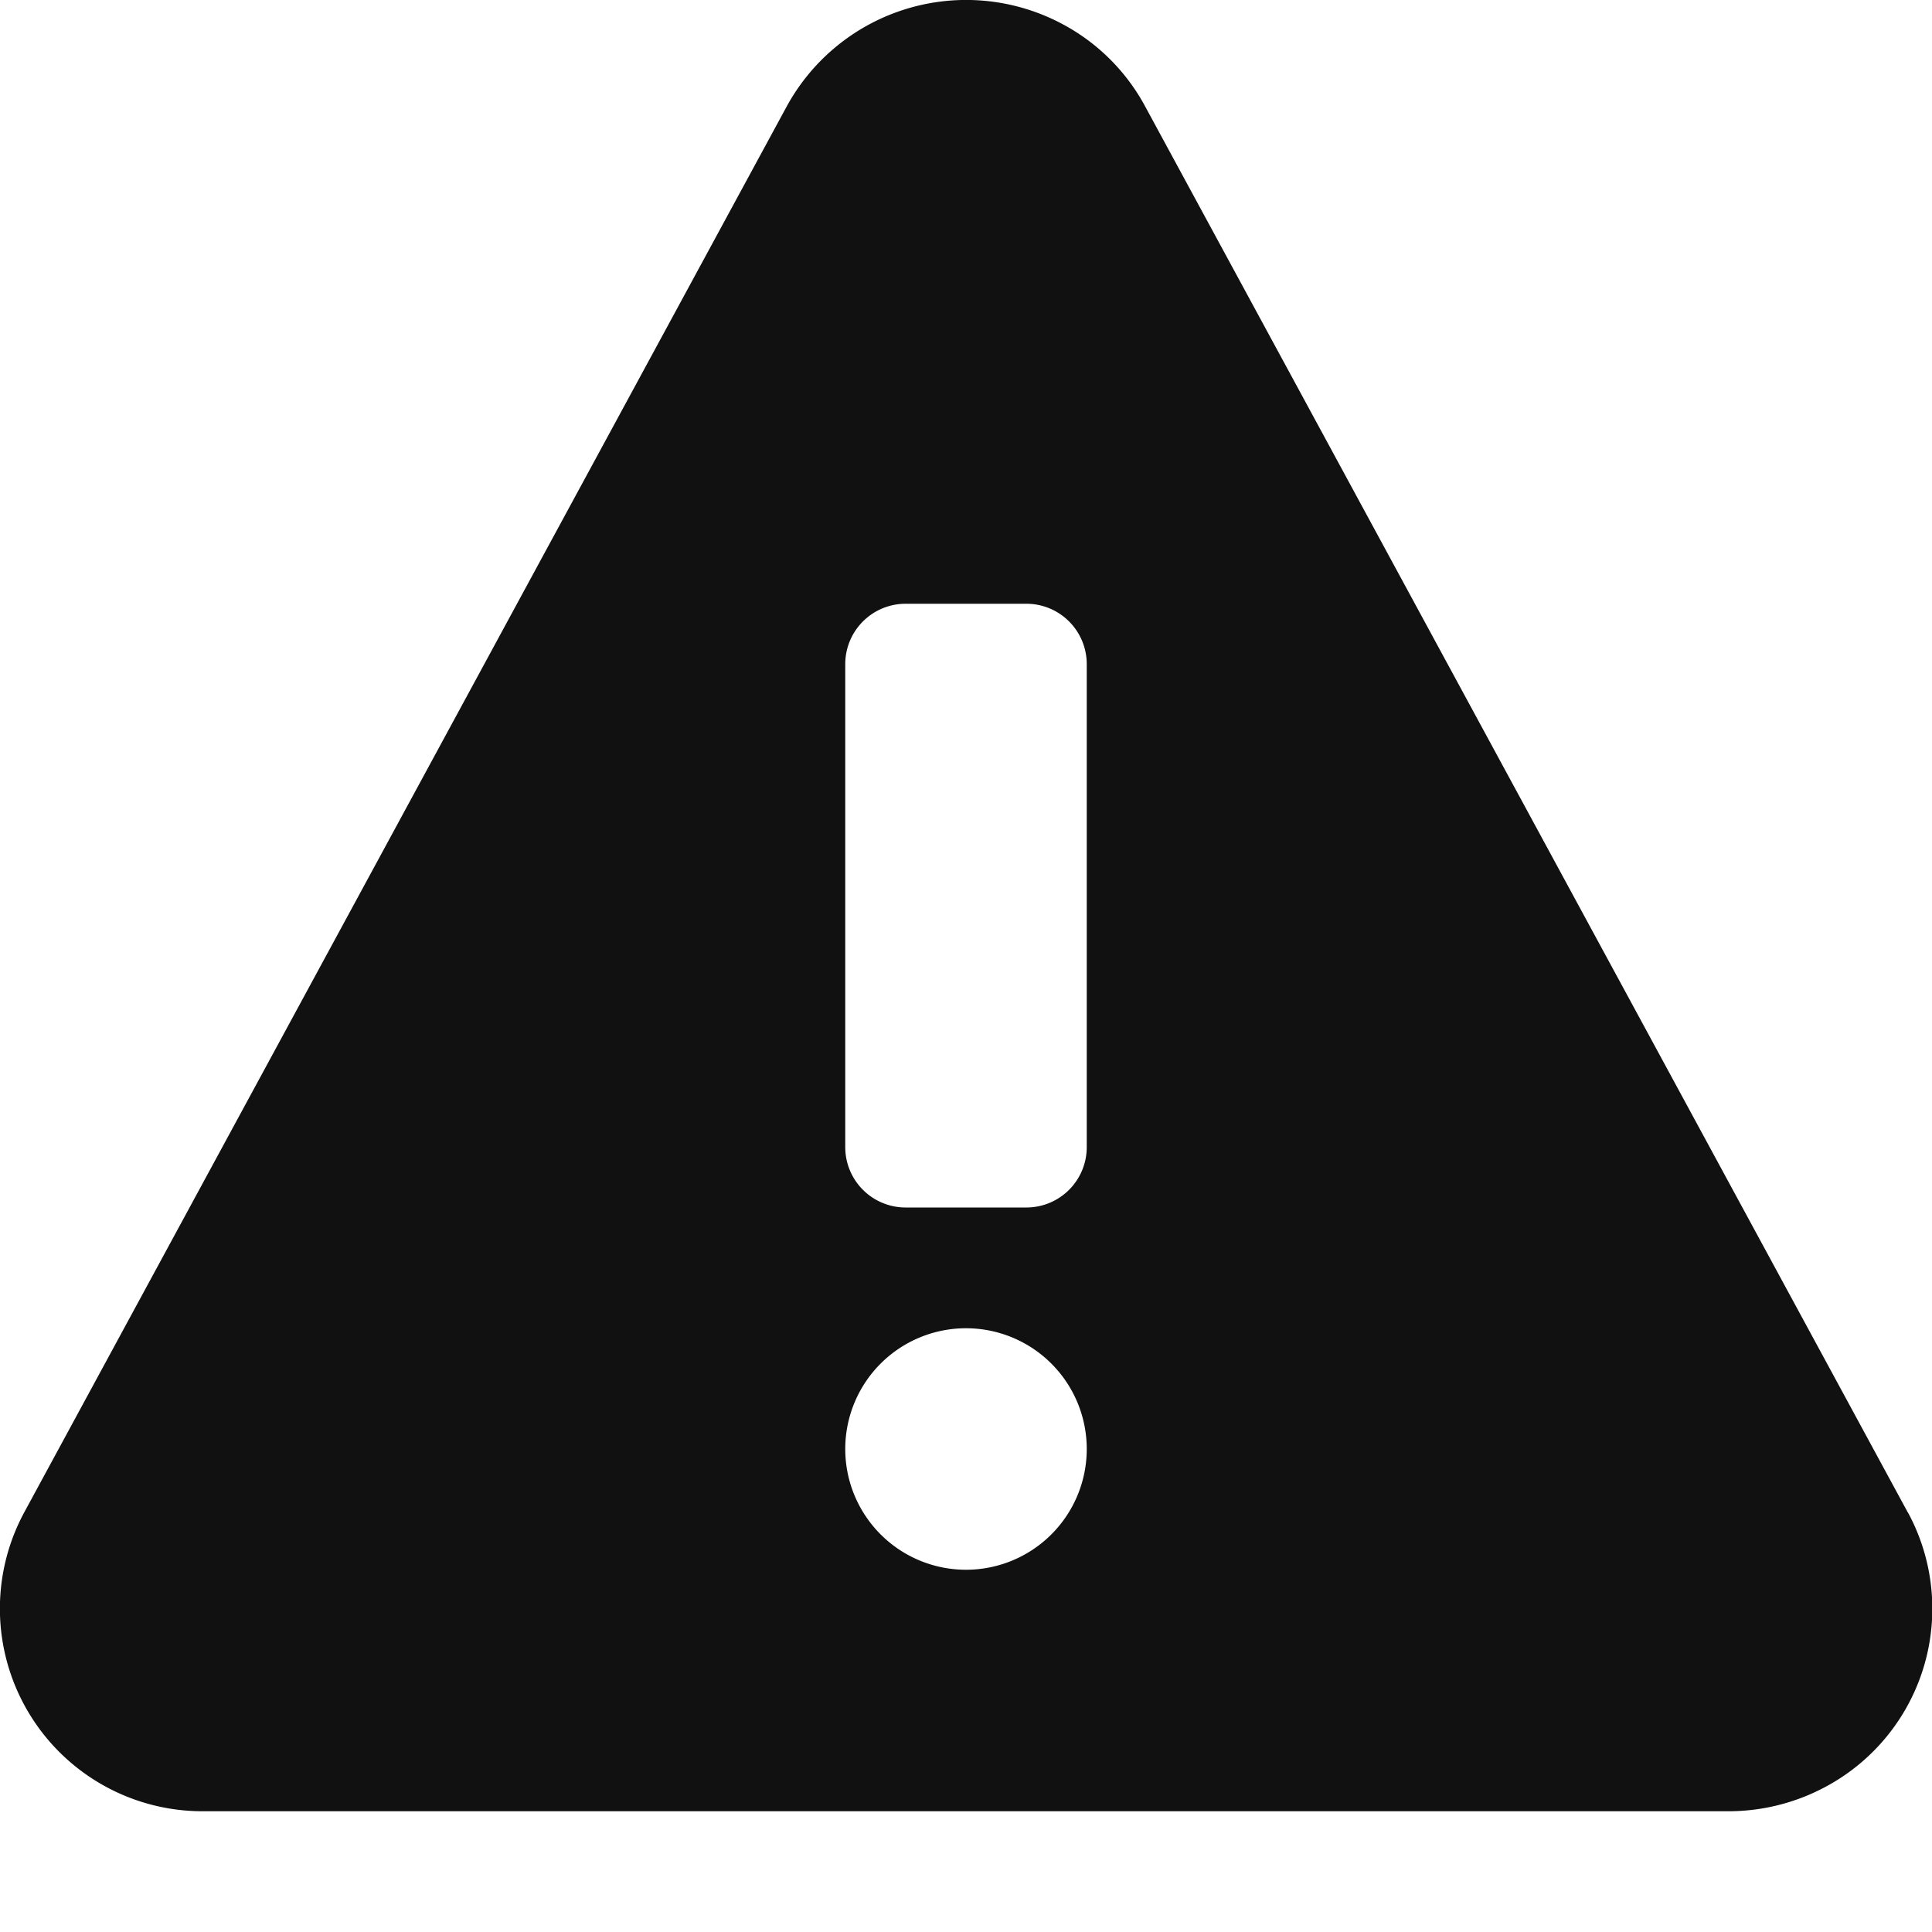 <svg xmlns="http://www.w3.org/2000/svg" width="16" height="16" viewBox="0 0 16 16"><g class="nc-icon-wrapper" fill="#111111"><path d="M15.8,12.526,9.483.88A1.668,1.668,0,0,0,8.8.2,1.693,1.693,0,0,0,6.516.88L.2,12.526A1.678,1.678,0,0,0,1.686,15H14.314a1.7,1.7,0,0,0,.8-.2,1.673,1.673,0,0,0,.687-2.274ZM8,13a1,1,0,1,1,1-1A1,1,0,0,1,8,13ZM9,9.5a.5.5,0,0,1-.5.5h-1A.5.5,0,0,1,7,9.5v-4A.5.5,0,0,1,7.5,5h1a.5.5,0,0,1,.5.5Z" fill="#111111"></path></g></svg>
